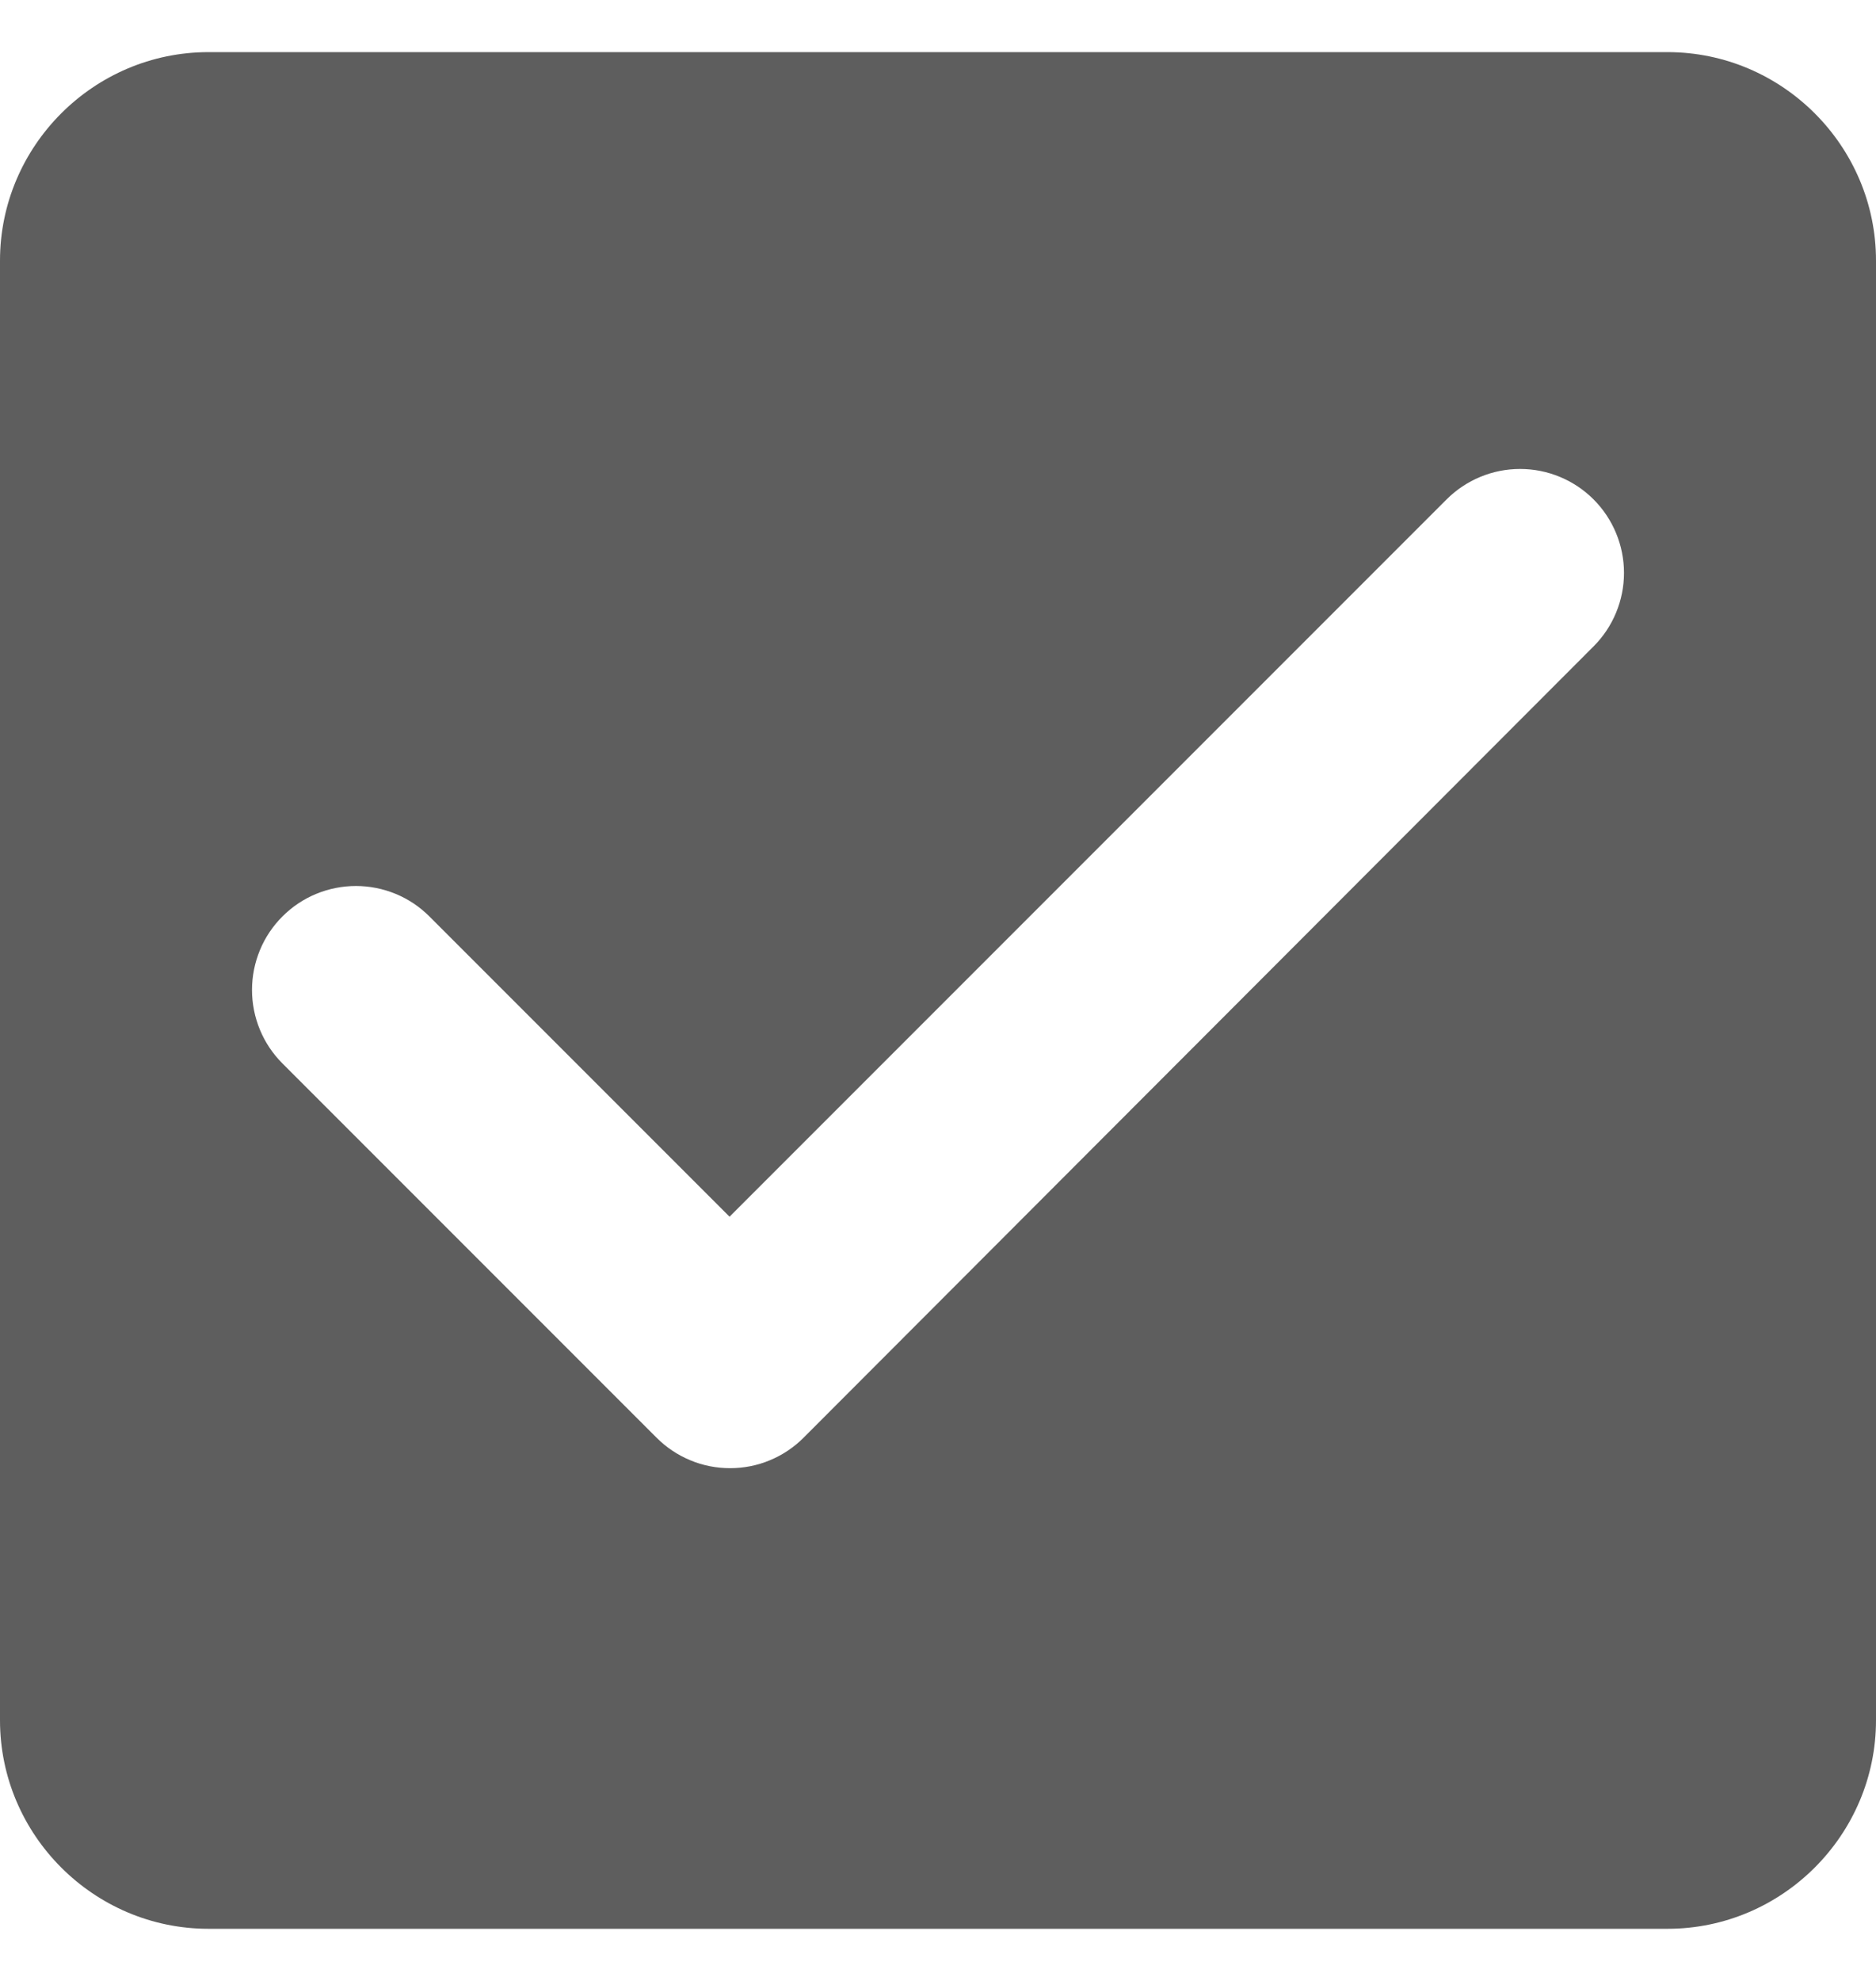 <svg width="18" height="19" viewBox="0 0 18 19" fill="none" xmlns="http://www.w3.org/2000/svg">
<path d="M16 0.5H2C0.9 0.5 0 1.4 0 2.5V16.5C0 17.6 0.9 18.5 2 18.5H16C17.1 18.5 18 17.6 18 16.5V2.5C18 1.4 17.1 0.5 16 0.5ZM7.71 13.79C7.617 13.883 7.508 13.956 7.387 14.006C7.266 14.057 7.136 14.082 7.005 14.082C6.874 14.082 6.744 14.057 6.623 14.006C6.502 13.956 6.393 13.883 6.3 13.79L2.71 10.2C2.617 10.107 2.544 9.998 2.494 9.877C2.444 9.756 2.418 9.626 2.418 9.495C2.418 9.364 2.444 9.234 2.494 9.113C2.544 8.992 2.617 8.883 2.71 8.79C2.803 8.697 2.912 8.624 3.033 8.574C3.154 8.524 3.284 8.498 3.415 8.498C3.546 8.498 3.676 8.524 3.797 8.574C3.918 8.624 4.027 8.697 4.12 8.79L7 11.67L13.88 4.79C14.067 4.603 14.321 4.498 14.585 4.498C14.849 4.498 15.103 4.603 15.29 4.79C15.477 4.977 15.582 5.231 15.582 5.495C15.582 5.759 15.477 6.013 15.29 6.2L7.71 13.79Z" fill="#5E5E5E"/>
</svg>
